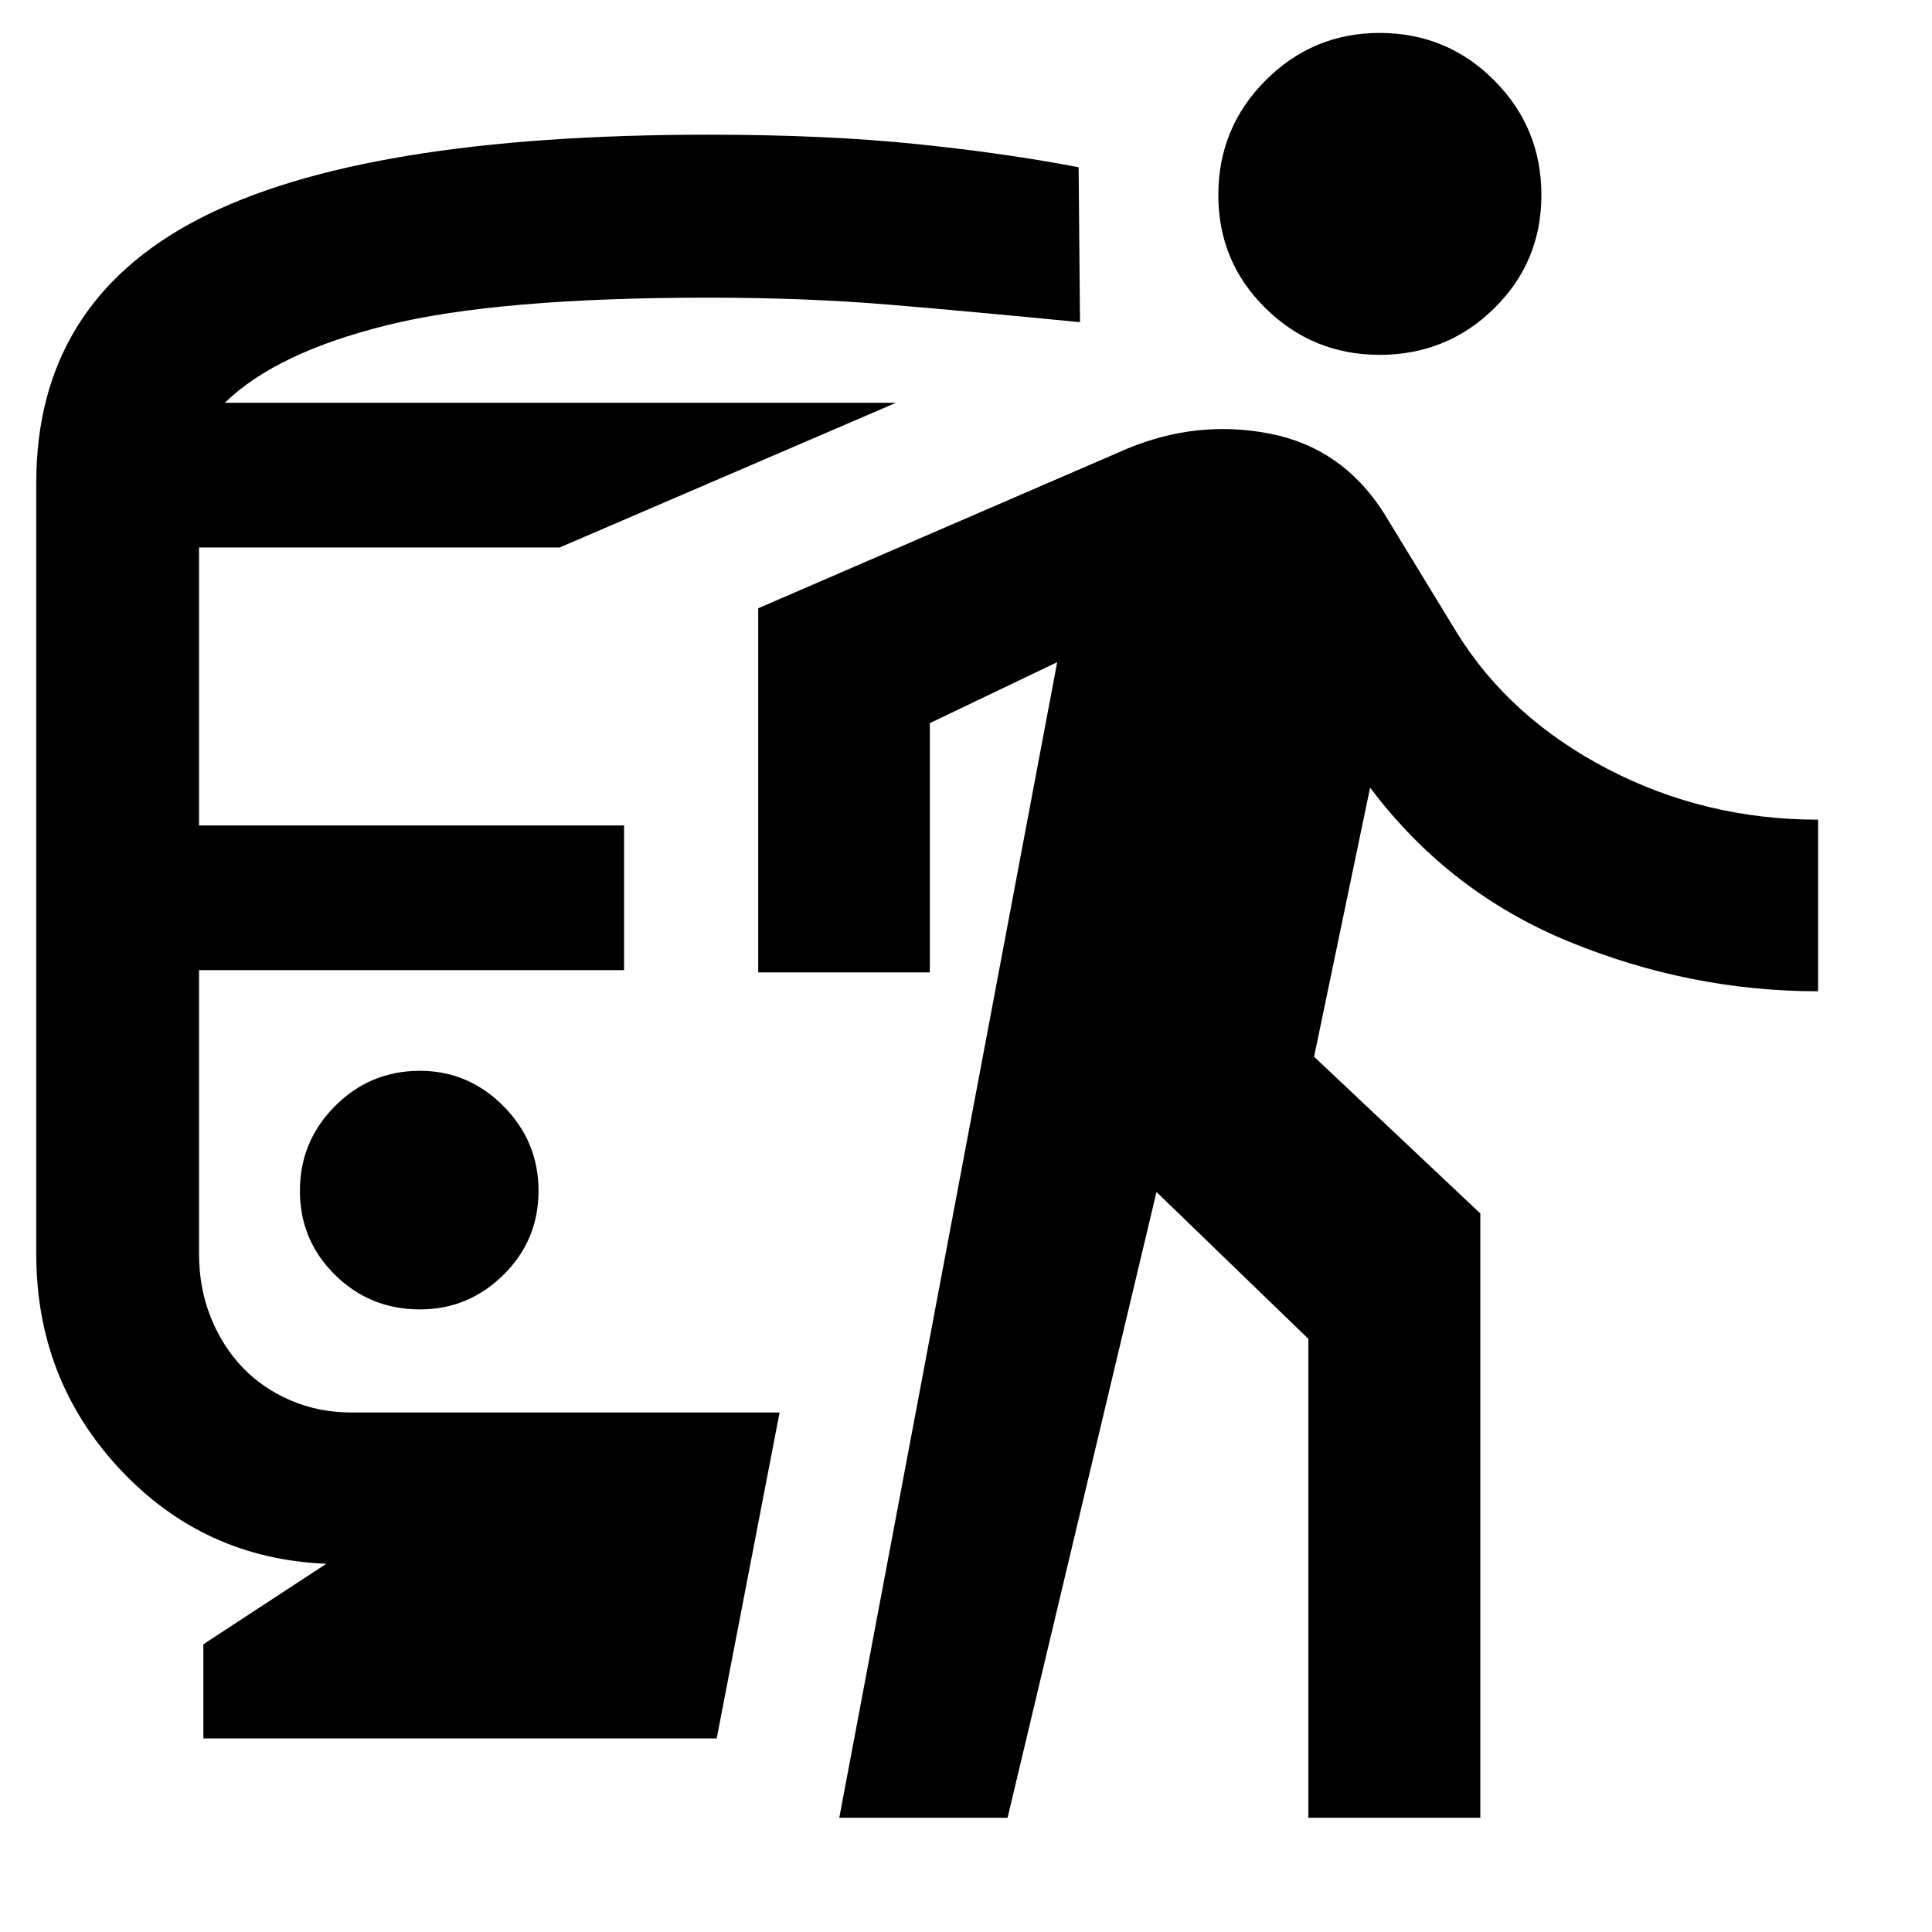 <svg xmlns="http://www.w3.org/2000/svg" height="40" viewBox="0 -960 960 960" width="40"><path d="M208.64-309.36q24.09 0 41.52-17.17 17.43-17.17 17.43-41.77 0-24.53-17.43-42.07-17.43-17.55-41.52-17.55-24.76 0-42.19 17.55-17.43 17.54-17.43 42.07 0 24.6 17.43 41.77t42.19 17.17ZM101.05-96.18v-46.79l61.1-40q-60.94-2.47-102.54-46.98-41.6-44.51-41.6-106.96v-383.14q0-89.37 80.86-131.19 80.87-41.83 253.17-41.83 58.34 0 103.46 4.66 45.12 4.67 80.47 11.53l.67 76.97q-53.68-5.26-95.03-8.72-41.36-3.46-89.57-3.46-104.59 0-159.72 13.67-55.14 13.67-80.62 38.57h333.5l-167.12 71.9H98.91v138.1h211.18v71.9H98.91v141.04q0 16.93 5.78 31.38t15.72 24.88q9.94 10.43 23.94 16.47 14.01 6.03 30.23 6.03h212.8L356.12-96.18H101.05Zm315.98 39.43 108.28-574.21-63.28 30.28v123.85h-85.28v-180.92l183.33-79.3q34.89-14.49 70.85-7.48 35.96 7.02 56.54 39.19l36.65 60.06q26.2 42.11 74.62 67.34 48.43 25.23 104.67 25.23v85.27q-63.42 0-123.42-24.51t-99.19-76.7l-27.84 133.73 82.6 77.87v300.3h-85.44v-238l-75.47-72.95-74 310.95h-83.62Zm268.46-726.93q-33.06 0-56.58-23.09-23.53-23.08-23.53-56.28 0-33.53 23.53-57.05 23.52-23.53 56.58-23.53 33.47 0 56.94 23.53 23.48 23.52 23.48 57.05 0 33.2-23.48 56.28-23.47 23.09-56.94 23.09Z"/></svg>